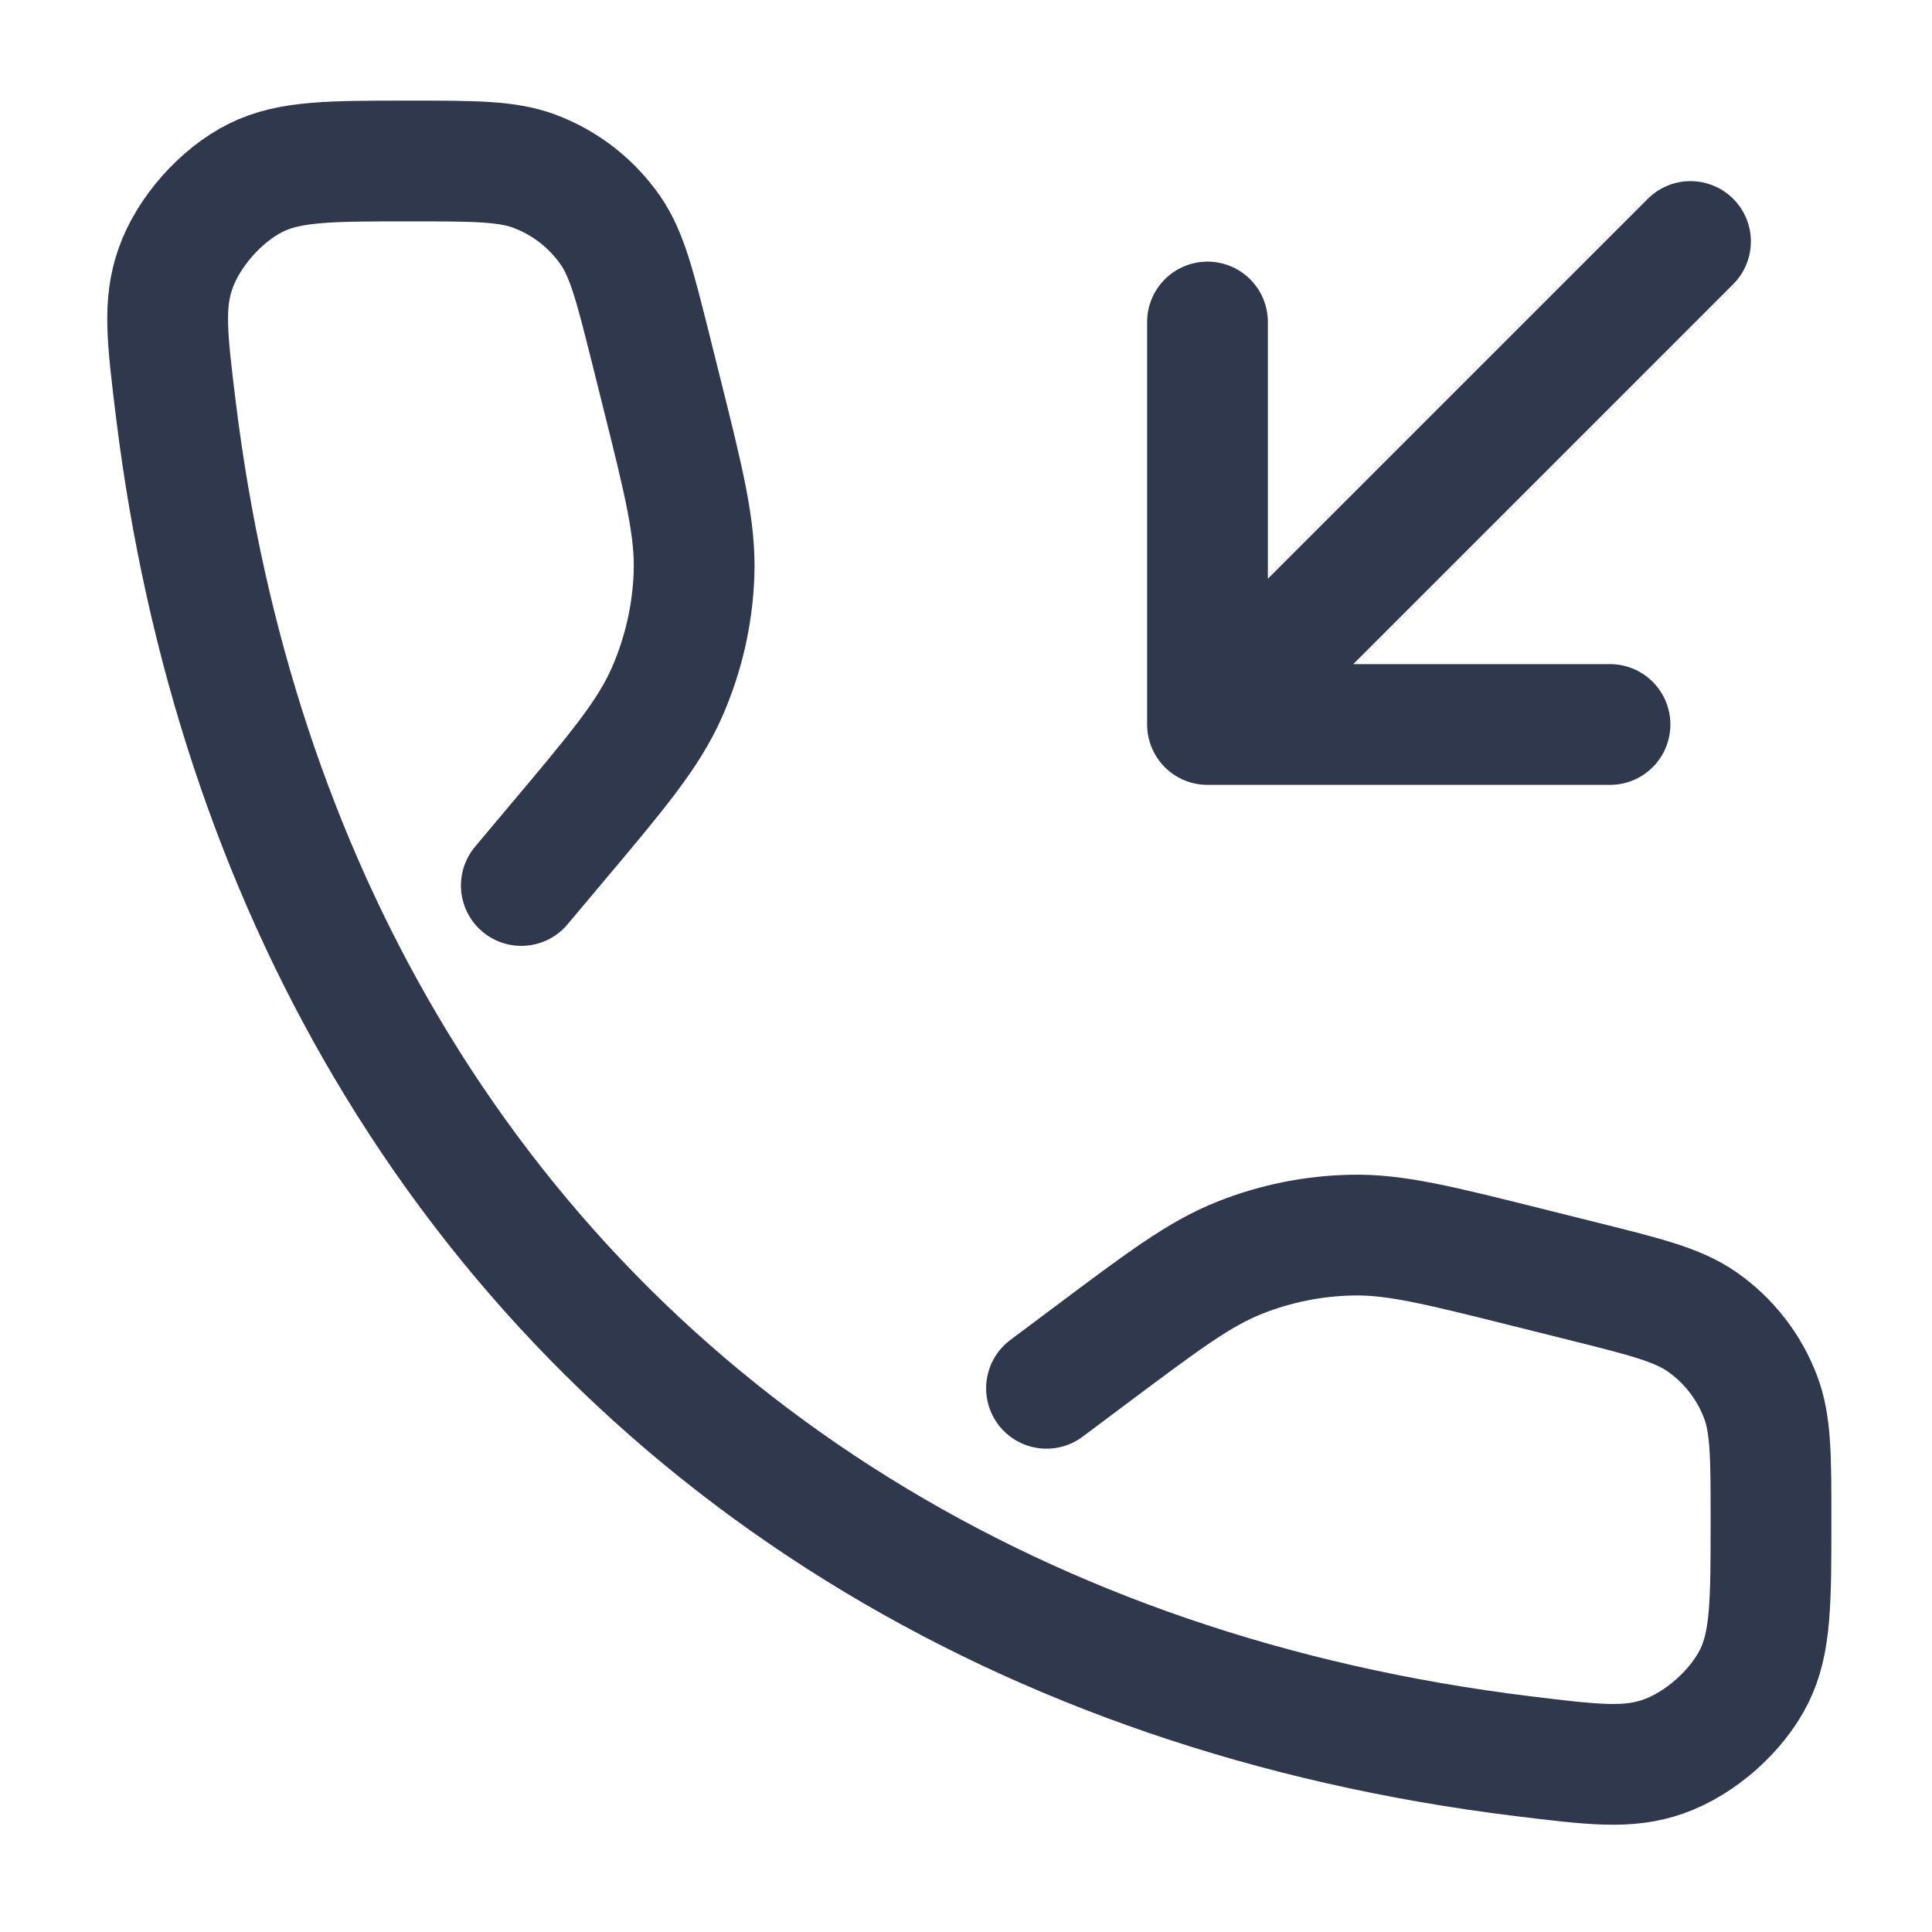 <svg width="24" height="24" viewBox="0 0 24 24" fill="none" xmlns="http://www.w3.org/2000/svg">
<path d="M6.476 11L6.895 10.501C7.666 9.585 8.052 9.127 8.283 8.605C8.487 8.143 8.602 7.646 8.621 7.141C8.643 6.571 8.498 5.99 8.207 4.829L8.085 4.339C7.888 3.554 7.79 3.161 7.583 2.861C7.351 2.528 7.024 2.272 6.644 2.129C6.303 2 5.898 2 5.089 2V2C4.095 2 3.598 2 3.178 2.208C2.745 2.423 2.34 2.881 2.18 3.336C2.024 3.778 2.078 4.212 2.184 5.081C2.548 8.047 3.442 10.711 4.793 13C6.248 15.465 8.233 17.496 10.658 19C13.022 20.467 15.804 21.434 18.919 21.816C19.788 21.922 20.222 21.976 20.664 21.82C21.119 21.66 21.577 21.255 21.791 20.823C22 20.402 22 19.895 22 18.881V18.881C22 18.092 22 17.697 21.871 17.355C21.728 16.976 21.473 16.649 21.139 16.417C20.839 16.21 20.446 16.111 19.66 15.915L18.952 15.738C17.868 15.467 17.325 15.331 16.79 15.343C16.315 15.353 15.846 15.447 15.405 15.622C14.906 15.819 14.459 16.154 13.564 16.824L13 17.246M21 3L15 9M15 9V4M15 9H20" stroke="#2F384C" stroke-width="1.5" stroke-linecap="round" stroke-linejoin="round"/>
</svg>
